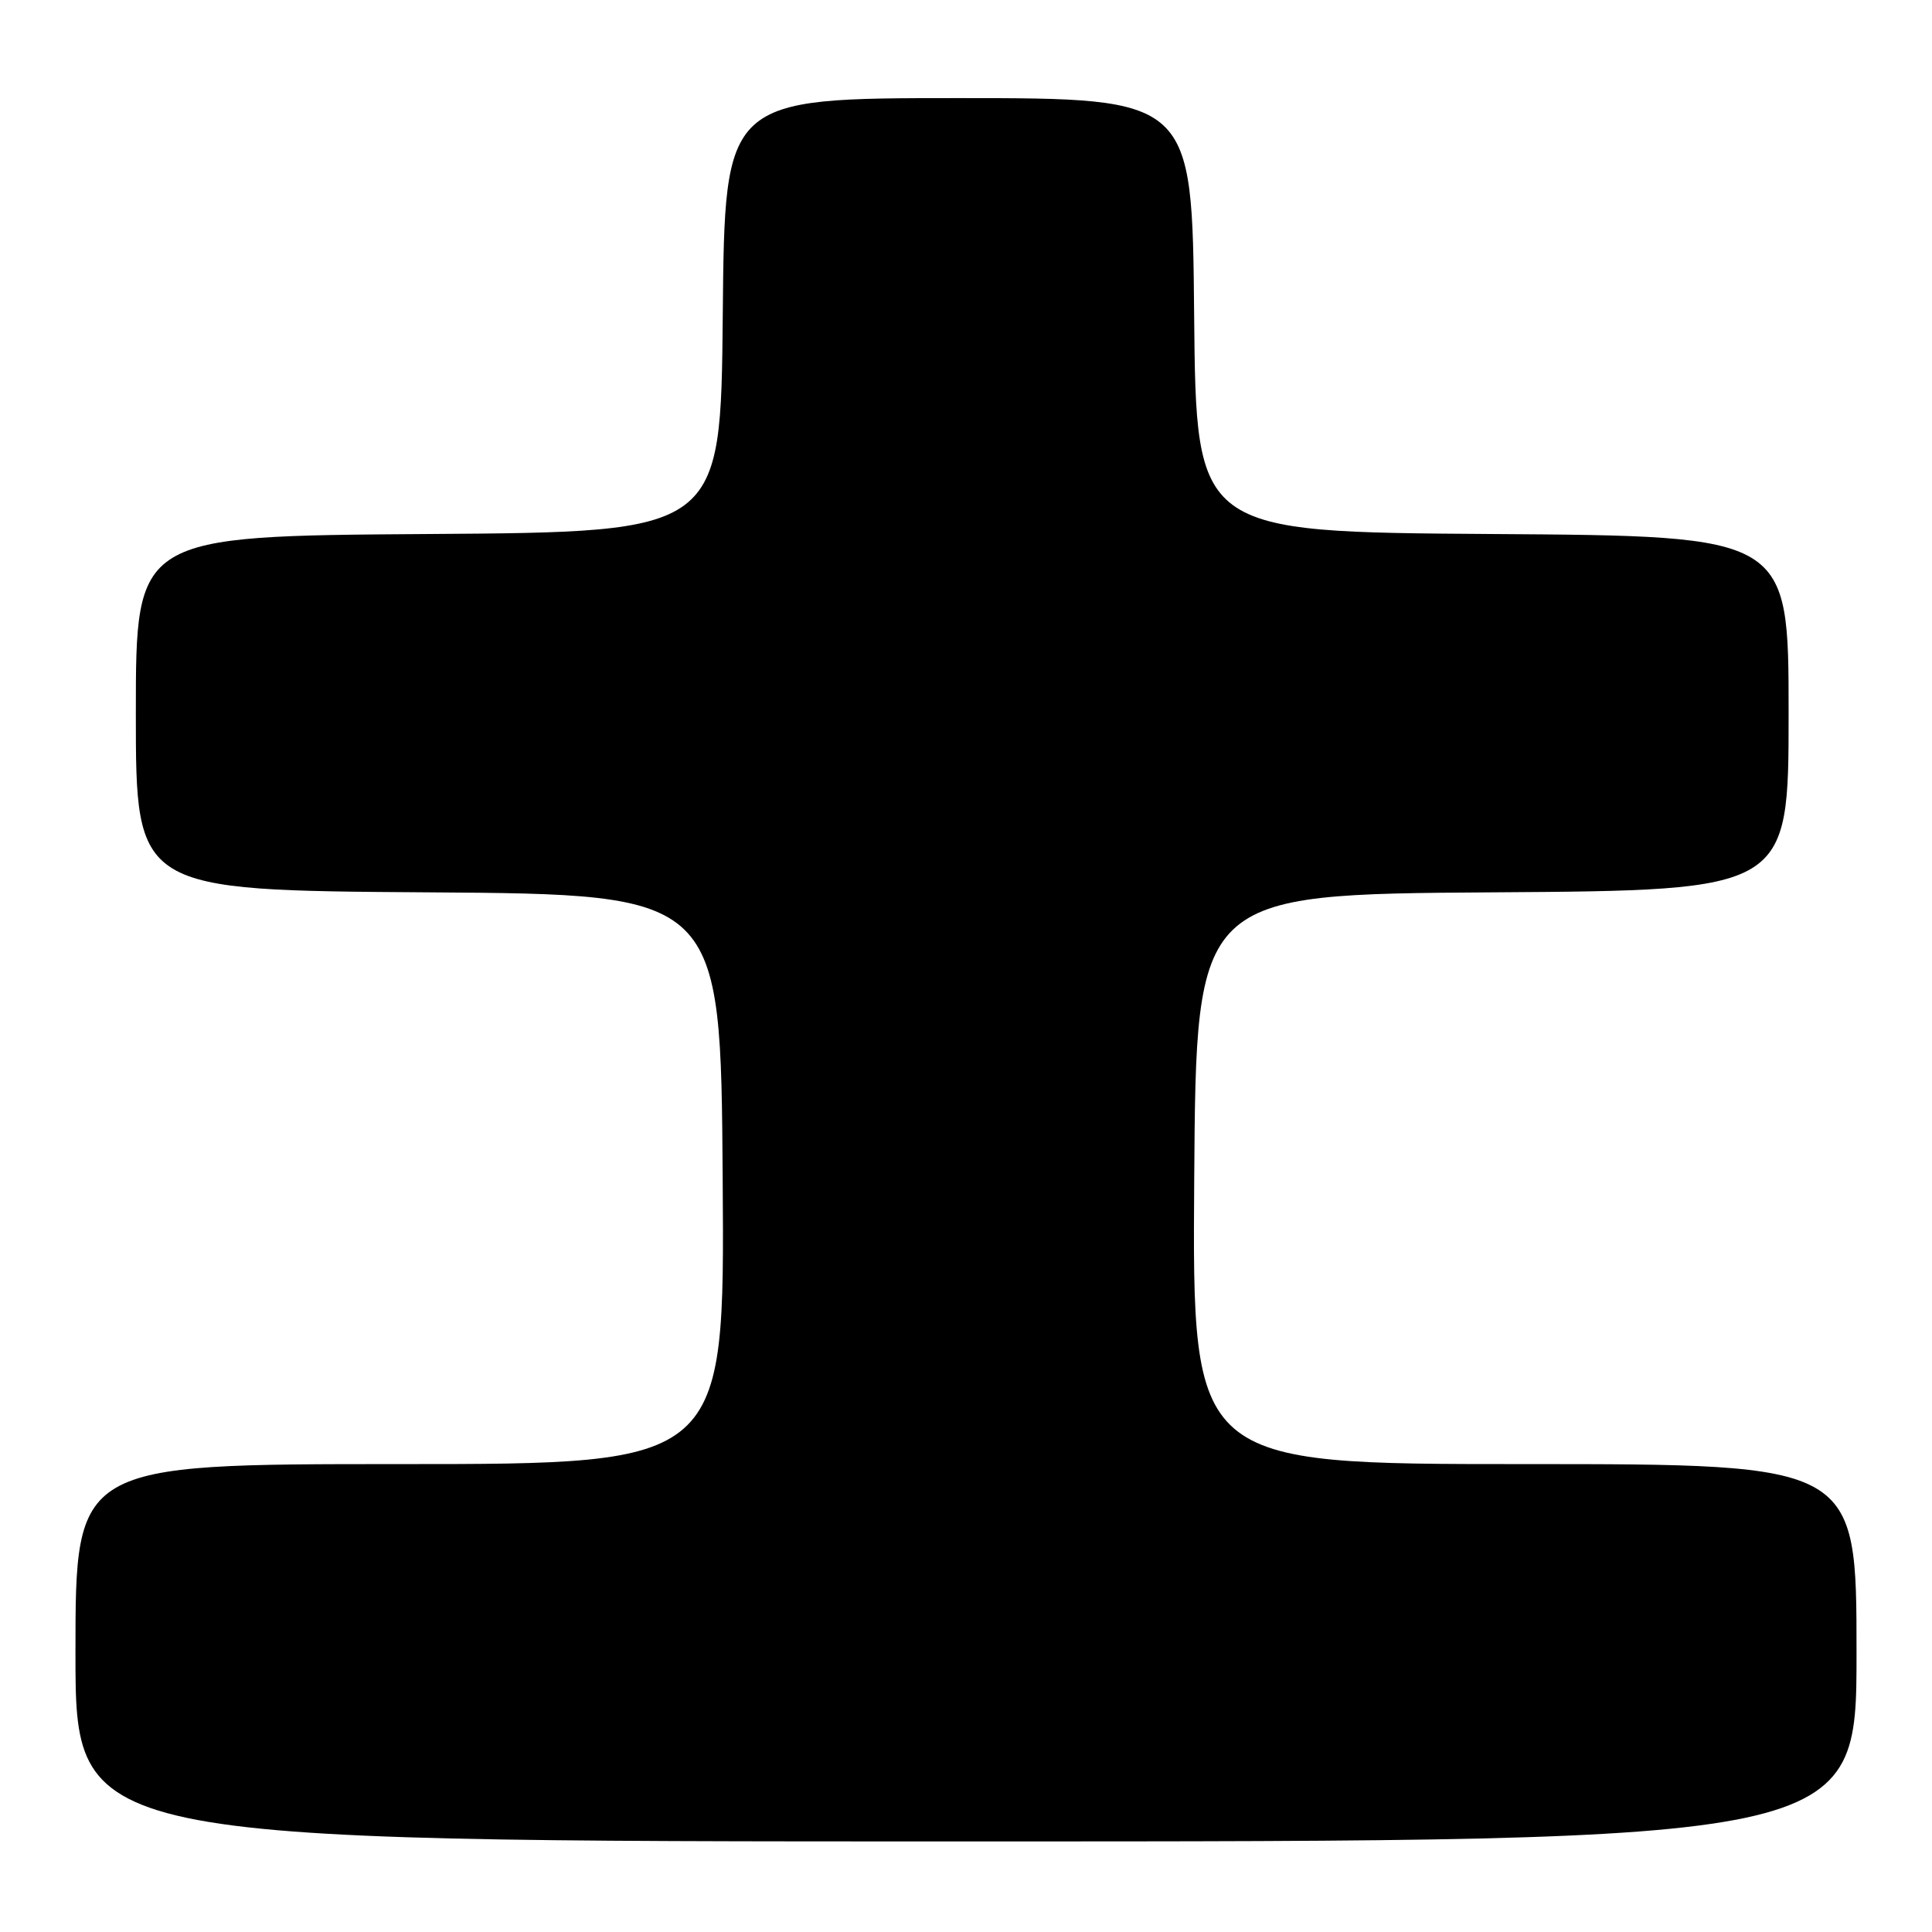 <?xml version="1.0" encoding="UTF-8" standalone="no"?>
<!DOCTYPE svg PUBLIC "-//W3C//DTD SVG 1.1//EN" "http://www.w3.org/Graphics/SVG/1.1/DTD/svg11.dtd" >
<svg xmlns="http://www.w3.org/2000/svg" xmlns:xlink="http://www.w3.org/1999/xlink" version="1.1" viewBox="0 0 256 256">
 <g >
 <path fill="currentColor"
d=" M 246.00 219.00 C 246.00 194.00 246.00 194.00 201.99 194.00 C 157.98 194.00 157.98 194.00 158.24 156.25 C 158.50 118.50 158.50 118.50 197.75 118.24 C 237.00 117.98 237.00 117.98 237.00 94.50 C 237.00 71.02 237.00 71.02 197.75 70.76 C 158.50 70.50 158.50 70.50 158.23 41.75 C 157.97 13.00 157.97 13.00 127.00 13.00 C 96.03 13.00 96.03 13.00 95.77 41.75 C 95.50 70.50 95.50 70.50 56.75 70.76 C 18.00 71.02 18.00 71.02 18.00 94.50 C 18.00 117.98 18.00 117.98 56.75 118.24 C 95.50 118.50 95.50 118.50 95.76 156.25 C 96.02 194.00 96.02 194.00 53.01 194.00 C 10.00 194.00 10.00 194.00 10.00 219.00 C 10.00 244.00 10.00 244.00 128.00 244.00 C 246.00 244.00 246.00 244.00 246.00 219.00 Z "/>
</g>
</svg>